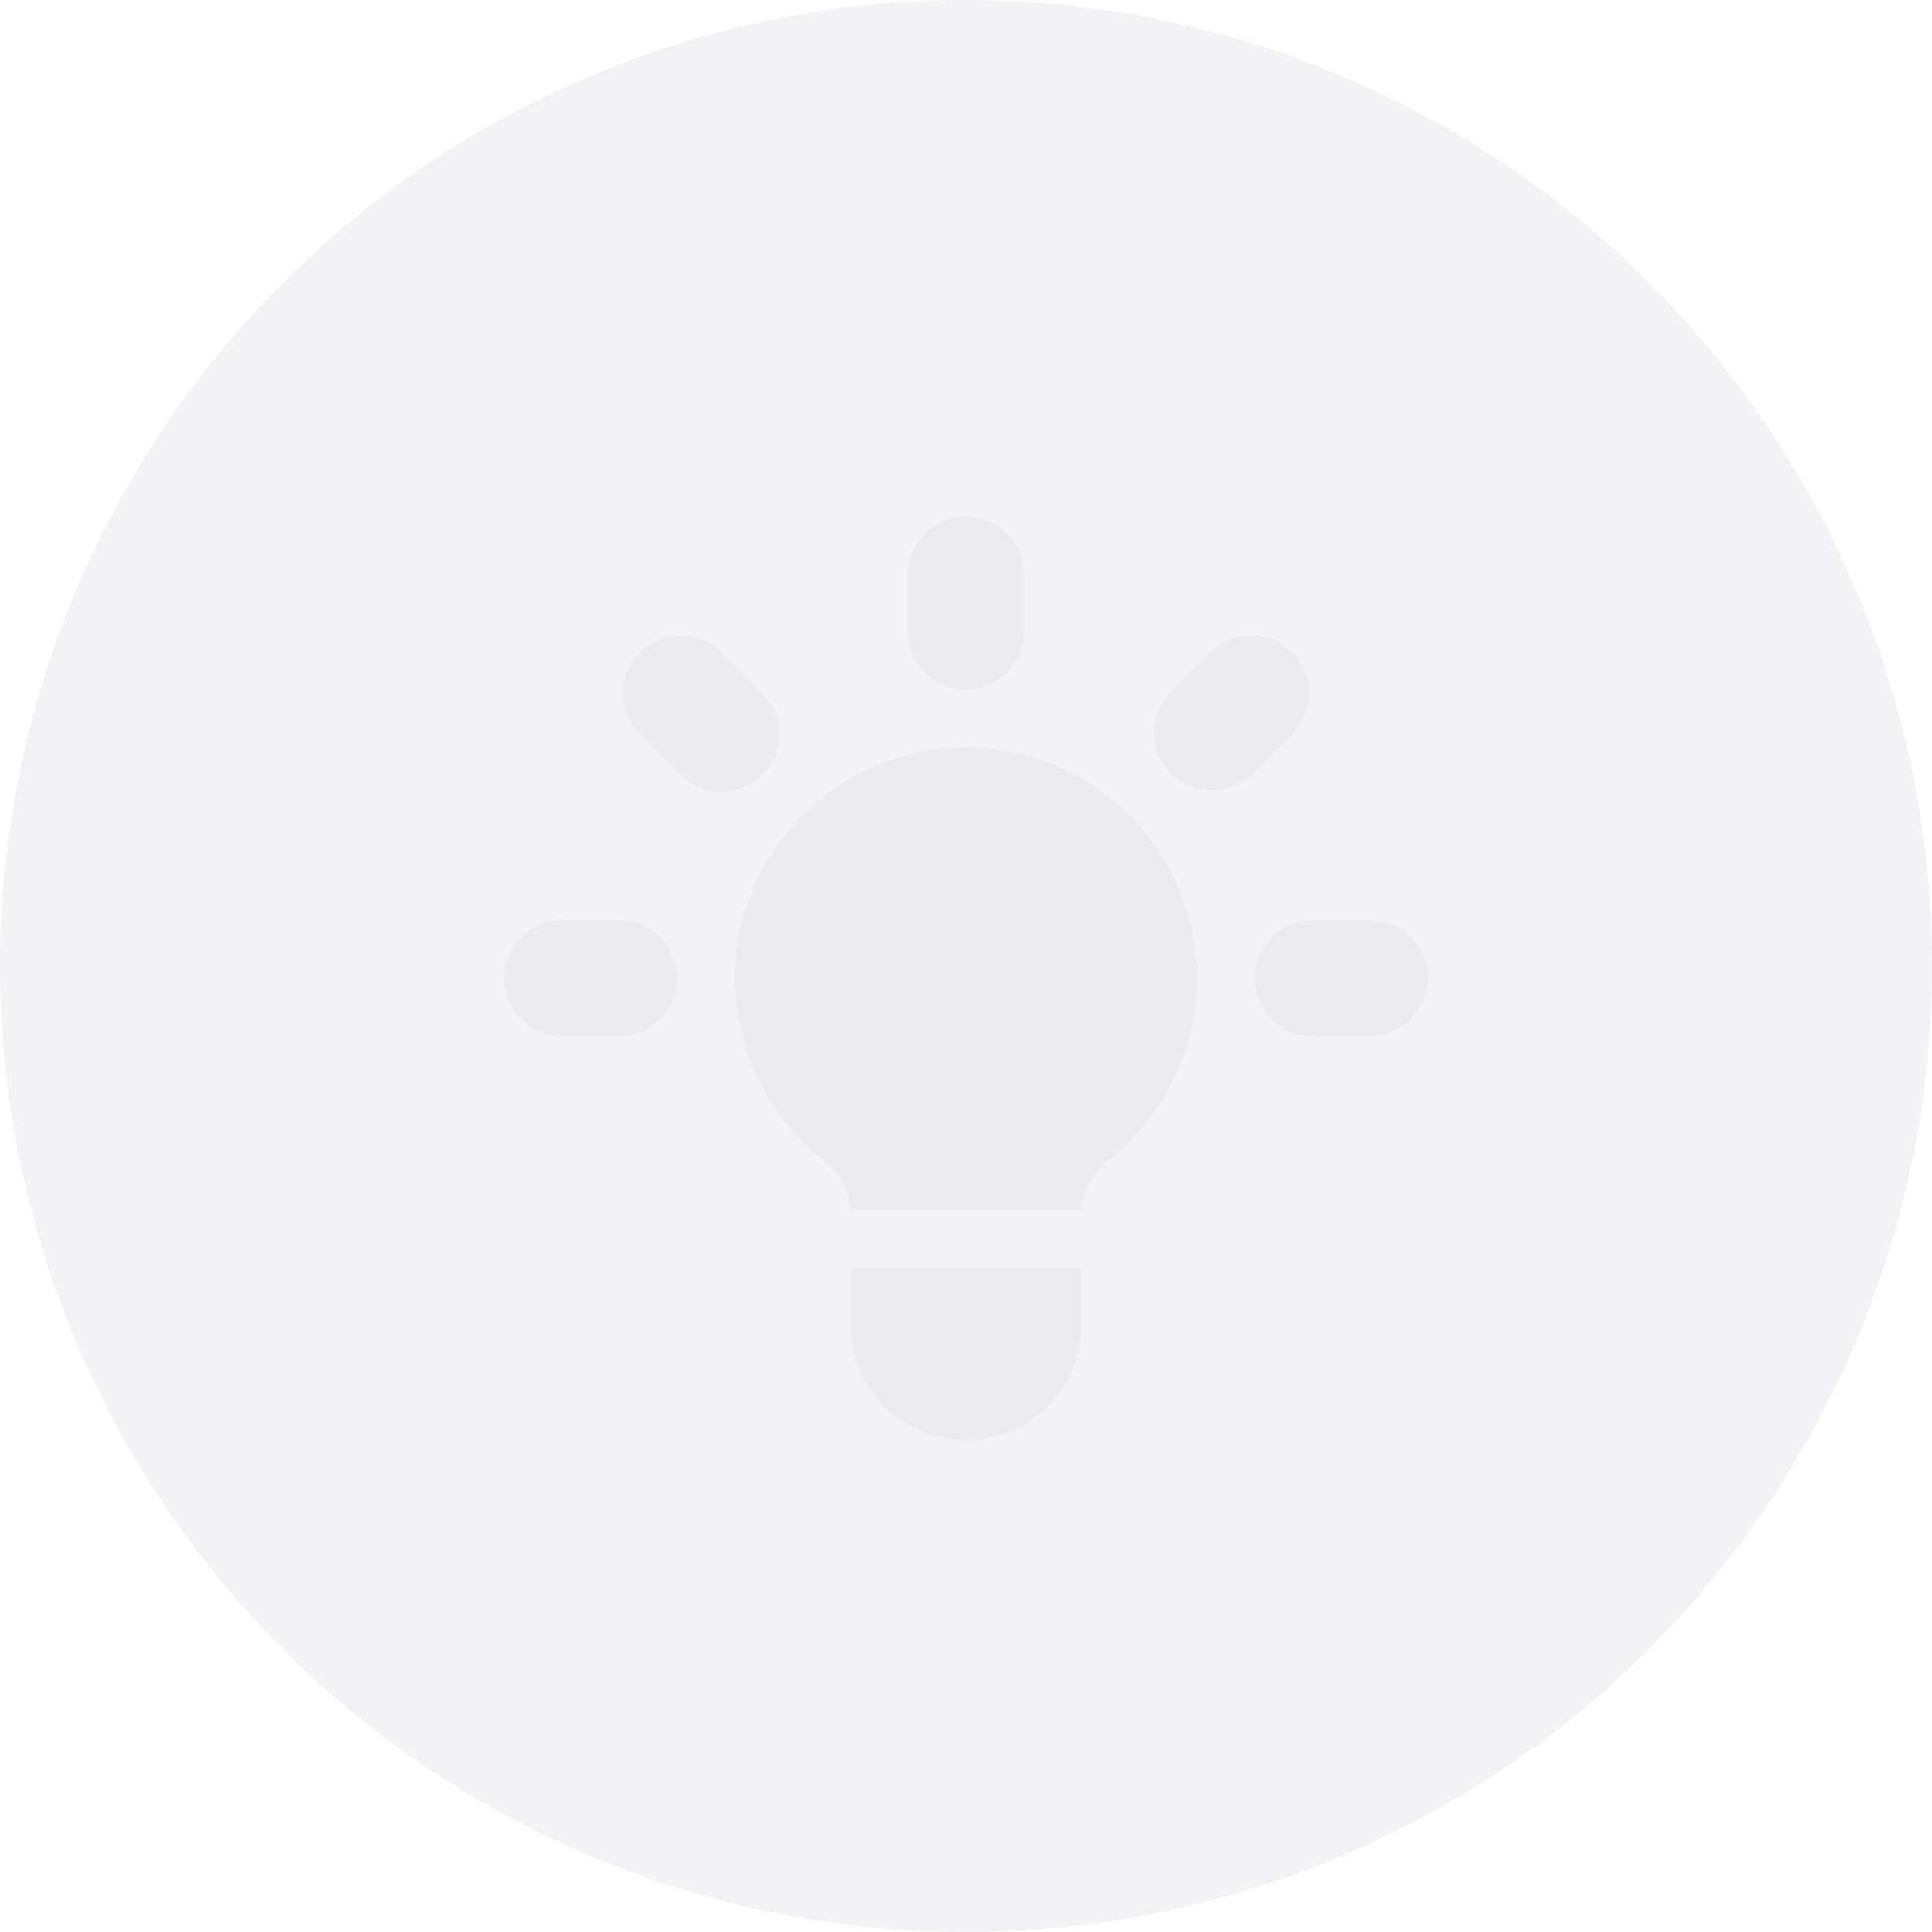 <svg viewBox="0 0 92 92" class="tw-font-blue-1" fill="none" xmlns="http://www.w3.org/2000/svg">
    <circle cx="46" cy="46" r="46" fill="#F3F2F5" />
    <!-- fill="#3772FF" -->
    <path class="tw-fill-current" d="M48.75 26.75C48.75 26.021 48.46 25.321 47.944 24.805C47.429 24.29 46.729 24 46 24C45.271 24 44.571 24.29 44.056 24.805C43.54 25.321 43.25 26.021 43.25 26.75V29.5C43.25 30.229 43.54 30.929 44.056 31.445C44.571 31.96 45.271 32.25 46 32.25C46.729 32.25 47.429 31.96 47.944 31.445C48.46 30.929 48.75 30.229 48.75 29.5V26.75ZM61.557 34.332C62.058 33.813 62.335 33.118 62.329 32.397C62.322 31.676 62.033 30.987 61.523 30.477C61.013 29.967 60.324 29.678 59.603 29.671C58.882 29.665 58.187 29.942 57.668 30.443L55.724 32.388C55.223 32.906 54.946 33.601 54.952 34.322C54.958 35.043 55.248 35.733 55.758 36.242C56.267 36.752 56.957 37.042 57.678 37.048C58.399 37.054 59.094 36.777 59.612 36.276L61.557 34.332ZM68 46C68 46.729 67.71 47.429 67.195 47.944C66.679 48.46 65.979 48.75 65.25 48.75H62.5C61.771 48.75 61.071 48.46 60.556 47.944C60.04 47.429 59.75 46.729 59.75 46C59.75 45.271 60.04 44.571 60.556 44.056C61.071 43.54 61.771 43.25 62.5 43.25H65.25C65.979 43.25 66.679 43.54 67.195 44.056C67.71 44.571 68 45.271 68 46ZM32.388 36.276C32.641 36.539 32.945 36.748 33.28 36.892C33.616 37.036 33.977 37.112 34.342 37.115C34.707 37.119 35.069 37.049 35.407 36.911C35.745 36.773 36.052 36.568 36.31 36.31C36.568 36.052 36.773 35.745 36.911 35.407C37.049 35.069 37.119 34.707 37.115 34.342C37.112 33.977 37.036 33.616 36.892 33.28C36.748 32.945 36.539 32.641 36.276 32.388L34.332 30.443C33.813 29.942 33.118 29.665 32.397 29.671C31.676 29.678 30.987 29.967 30.477 30.477C29.967 30.987 29.678 31.676 29.671 32.397C29.665 33.118 29.942 33.813 30.443 34.332L32.388 36.276ZM32.25 46C32.25 46.729 31.96 47.429 31.445 47.944C30.929 48.46 30.229 48.75 29.5 48.75H26.75C26.021 48.75 25.321 48.46 24.805 47.944C24.29 47.429 24 46.729 24 46C24 45.271 24.29 44.571 24.805 44.056C25.321 43.54 26.021 43.25 26.75 43.25H29.5C30.229 43.25 30.929 43.54 31.445 44.056C31.96 44.571 32.25 45.271 32.25 46ZM40.5 62.5V59.75H51.5V62.5C51.5 63.959 50.92 65.358 49.889 66.389C48.858 67.421 47.459 68 46 68C44.541 68 43.142 67.421 42.111 66.389C41.08 65.358 40.5 63.959 40.5 62.5ZM51.5 57C51.541 56.065 52.072 55.224 52.812 54.638C54.607 53.222 55.916 51.283 56.558 49.089C57.199 46.895 57.142 44.555 56.392 42.396C55.643 40.236 54.24 38.363 52.377 37.038C50.515 35.713 48.286 35.001 46 35.001C43.714 35.001 41.485 35.713 39.623 37.038C37.76 38.363 36.357 40.236 35.608 42.396C34.858 44.555 34.801 46.895 35.442 49.089C36.084 51.283 37.393 53.222 39.188 54.638C39.931 55.224 40.459 56.065 40.497 57H51.503H51.5Z" />
    <g filter="url(#filter0_bii_36_1858)">
        <path d="M48.75 26.75C48.75 26.021 48.46 25.321 47.944 24.805C47.429 24.29 46.729 24 46 24C45.271 24 44.571 24.29 44.056 24.805C43.54 25.321 43.25 26.021 43.25 26.75V29.5C43.25 30.229 43.54 30.929 44.056 31.445C44.571 31.96 45.271 32.25 46 32.25C46.729 32.25 47.429 31.96 47.944 31.445C48.46 30.929 48.75 30.229 48.75 29.5V26.75ZM61.557 34.332C62.058 33.813 62.335 33.118 62.329 32.397C62.322 31.676 62.033 30.987 61.523 30.477C61.013 29.967 60.324 29.678 59.603 29.671C58.882 29.665 58.187 29.942 57.668 30.443L55.724 32.388C55.223 32.906 54.946 33.601 54.952 34.322C54.958 35.043 55.248 35.733 55.758 36.242C56.267 36.752 56.957 37.042 57.678 37.048C58.399 37.054 59.094 36.777 59.612 36.276L61.557 34.332ZM68 46C68 46.729 67.71 47.429 67.195 47.944C66.679 48.46 65.979 48.75 65.25 48.75H62.5C61.771 48.75 61.071 48.46 60.556 47.944C60.04 47.429 59.75 46.729 59.75 46C59.75 45.271 60.04 44.571 60.556 44.056C61.071 43.54 61.771 43.25 62.5 43.25H65.25C65.979 43.25 66.679 43.54 67.195 44.056C67.71 44.571 68 45.271 68 46ZM32.388 36.276C32.641 36.539 32.945 36.748 33.28 36.892C33.616 37.036 33.977 37.112 34.342 37.115C34.707 37.119 35.069 37.049 35.407 36.911C35.745 36.773 36.052 36.568 36.31 36.31C36.568 36.052 36.773 35.745 36.911 35.407C37.049 35.069 37.119 34.707 37.115 34.342C37.112 33.977 37.036 33.616 36.892 33.28C36.748 32.945 36.539 32.641 36.276 32.388L34.332 30.443C33.813 29.942 33.118 29.665 32.397 29.671C31.676 29.678 30.987 29.967 30.477 30.477C29.967 30.987 29.678 31.676 29.671 32.397C29.665 33.118 29.942 33.813 30.443 34.332L32.388 36.276ZM32.25 46C32.25 46.729 31.96 47.429 31.445 47.944C30.929 48.46 30.229 48.75 29.5 48.75H26.75C26.021 48.75 25.321 48.46 24.805 47.944C24.29 47.429 24 46.729 24 46C24 45.271 24.29 44.571 24.805 44.056C25.321 43.54 26.021 43.25 26.75 43.25H29.5C30.229 43.25 30.929 43.54 31.445 44.056C31.96 44.571 32.25 45.271 32.25 46ZM40.5 62.5V59.75H51.5V62.5C51.5 63.959 50.92 65.358 49.889 66.389C48.858 67.421 47.459 68 46 68C44.541 68 43.142 67.421 42.111 66.389C41.08 65.358 40.5 63.959 40.5 62.5ZM51.5 57C51.541 56.065 52.072 55.224 52.812 54.638C54.607 53.222 55.916 51.283 56.558 49.089C57.199 46.895 57.142 44.555 56.392 42.396C55.643 40.236 54.24 38.363 52.377 37.038C50.515 35.713 48.286 35.001 46 35.001C43.714 35.001 41.485 35.713 39.623 37.038C37.76 38.363 36.357 40.236 35.608 42.396C34.858 44.555 34.801 46.895 35.442 49.089C36.084 51.283 37.393 53.222 39.188 54.638C39.931 55.224 40.459 56.065 40.497 57H51.503H51.5Z" fill="black" fill-opacity="0.03" />
    </g>
    <defs>
        <filter id="filter0_bii_36_1858" x="12.045" y="12.045" width="67.91" height="67.91" filterUnits="userSpaceOnUse" color-interpolation-filters="sRGB">
            <feFlood flood-opacity="0" result="BackgroundImageFix" />
            <feGaussianBlur in="BackgroundImage" stdDeviation="5.978" />
            <feComposite in2="SourceAlpha" operator="in" result="effect1_backgroundBlur_36_1858" />
            <feBlend mode="normal" in="SourceGraphic" in2="effect1_backgroundBlur_36_1858" result="shape" />
            <feColorMatrix in="SourceAlpha" type="matrix" values="0 0 0 0 0 0 0 0 0 0 0 0 0 0 0 0 0 0 127 0" result="hardAlpha" />
            <feOffset dy="0.587" />
            <feGaussianBlur stdDeviation="0.294" />
            <feComposite in2="hardAlpha" operator="arithmetic" k2="-1" k3="1" />
            <feColorMatrix type="matrix" values="0 0 0 0 0 0 0 0 0 0 0 0 0 0 0 0 0 0 0.15 0" />
            <feBlend mode="normal" in2="shape" result="effect2_innerShadow_36_1858" />
            <feColorMatrix in="SourceAlpha" type="matrix" values="0 0 0 0 0 0 0 0 0 0 0 0 0 0 0 0 0 0 127 0" result="hardAlpha" />
            <feOffset />
            <feGaussianBlur stdDeviation="4.99" />
            <feComposite in2="hardAlpha" operator="arithmetic" k2="-1" k3="1" />
            <feColorMatrix type="matrix" values="0 0 0 0 0 0 0 0 0 0 0 0 0 0 0 0 0 0 0.05 0" />
            <feBlend mode="normal" in2="effect2_innerShadow_36_1858" result="effect3_innerShadow_36_1858" />
        </filter>
    </defs>
</svg>
    